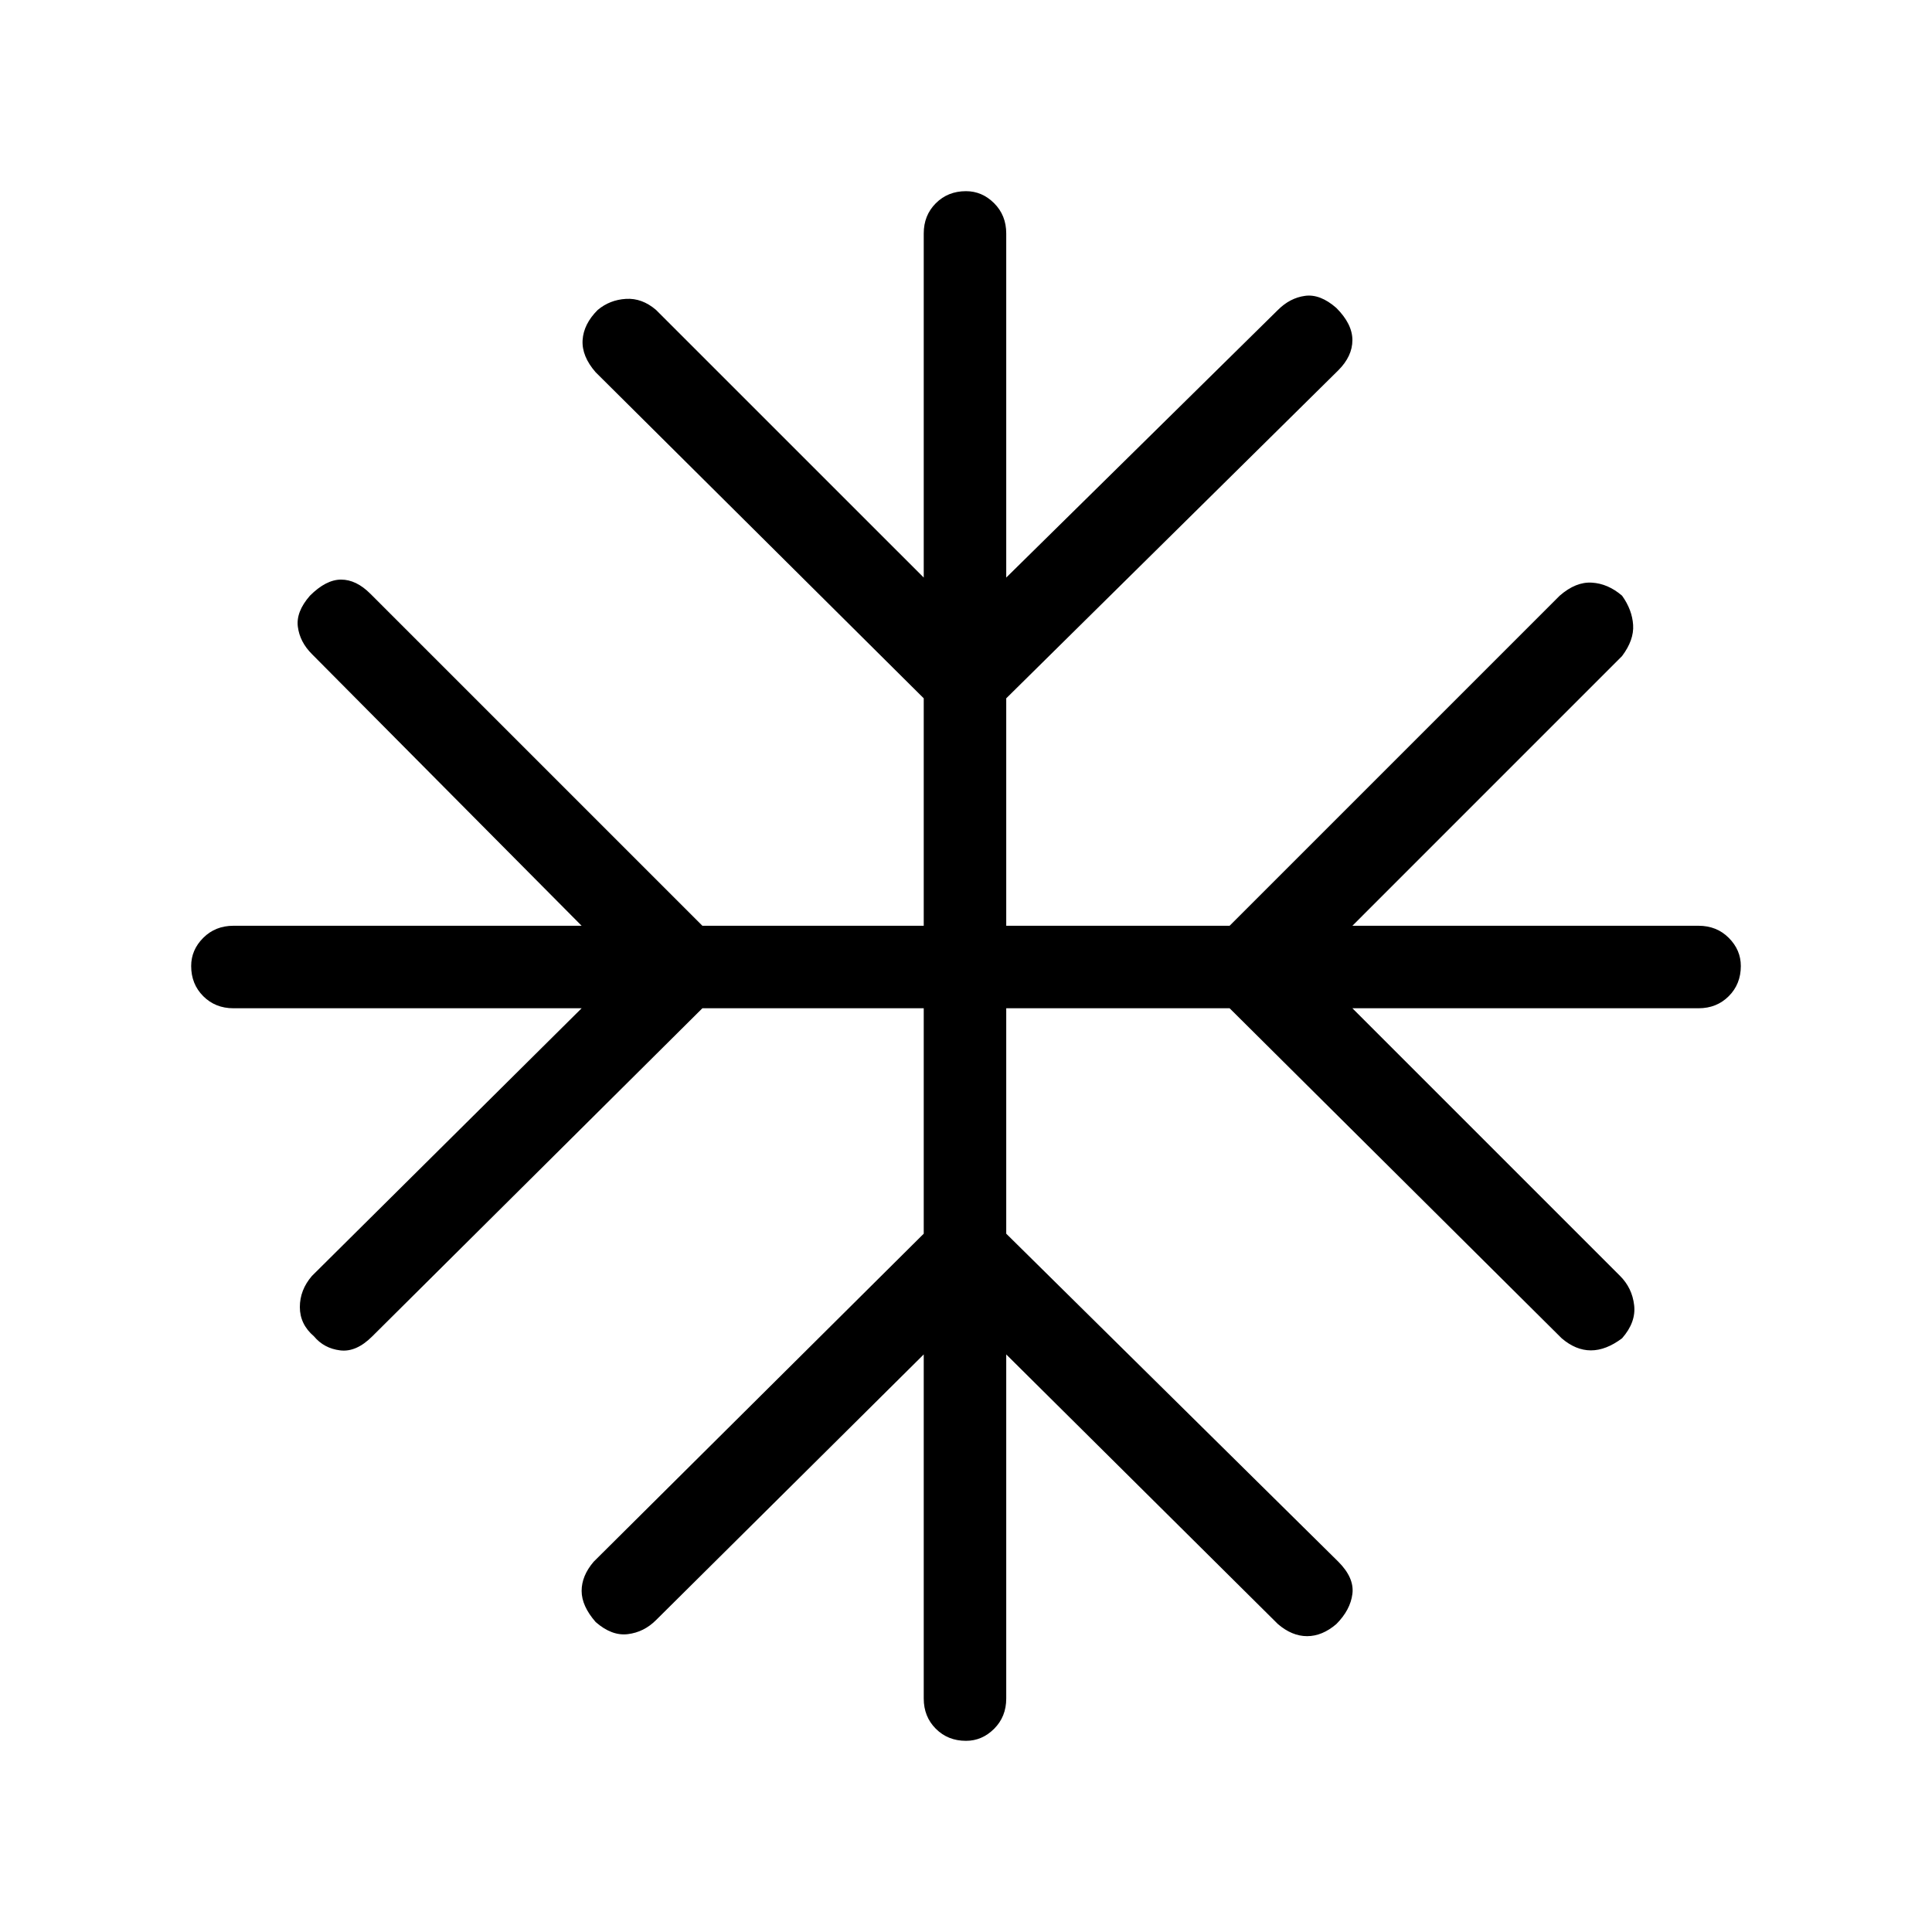 <svg xmlns="http://www.w3.org/2000/svg" height="40" width="40"><path d="M20 36.042Q19.625 36.042 19.375 35.792Q19.125 35.542 19.125 35.167V28.042L13.583 33.542Q13.333 33.792 13 33.833Q12.667 33.875 12.333 33.583Q12.042 33.25 12.042 32.938Q12.042 32.625 12.292 32.333L19.125 25.542V20.875H14.542L7.708 27.667Q7.375 28 7.042 27.958Q6.708 27.917 6.5 27.667Q6.208 27.417 6.208 27.062Q6.208 26.708 6.458 26.417L12.042 20.875H4.833Q4.458 20.875 4.208 20.625Q3.958 20.375 3.958 20Q3.958 19.667 4.208 19.417Q4.458 19.167 4.833 19.167H12.042L6.458 13.542Q6.208 13.292 6.167 12.979Q6.125 12.667 6.417 12.333Q6.75 12 7.062 12Q7.375 12 7.667 12.292L14.542 19.167H19.125V14.458L12.333 7.708Q12.042 7.375 12.062 7.042Q12.083 6.708 12.375 6.417Q12.625 6.208 12.958 6.188Q13.292 6.167 13.583 6.417L19.125 11.958V4.833Q19.125 4.458 19.375 4.208Q19.625 3.958 20 3.958Q20.333 3.958 20.583 4.208Q20.833 4.458 20.833 4.833V11.958L26.458 6.417Q26.708 6.167 27.021 6.125Q27.333 6.083 27.667 6.375Q28 6.708 28 7.042Q28 7.375 27.708 7.667L20.833 14.458V19.167H25.458L32.292 12.333Q32.625 12.042 32.958 12.063Q33.292 12.083 33.583 12.333Q33.792 12.625 33.812 12.938Q33.833 13.25 33.583 13.583L28 19.167H35.167Q35.542 19.167 35.792 19.417Q36.042 19.667 36.042 20Q36.042 20.375 35.792 20.625Q35.542 20.875 35.167 20.875H28L33.542 26.417Q33.792 26.667 33.833 27.021Q33.875 27.375 33.583 27.708Q33.25 27.958 32.938 27.958Q32.625 27.958 32.333 27.708L25.458 20.875H20.833V25.542L27.708 32.333Q28.042 32.667 28 33Q27.958 33.333 27.667 33.625Q27.375 33.875 27.062 33.875Q26.75 33.875 26.458 33.625L20.833 28.042V35.167Q20.833 35.542 20.583 35.792Q20.333 36.042 20 36.042Z"/></svg>
